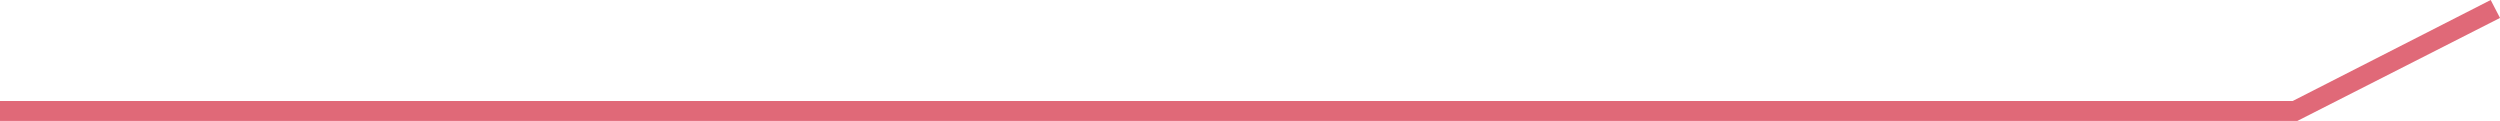 <?xml version="1.0" encoding="utf-8"?>
<!-- Generator: Adobe Illustrator 27.2.0, SVG Export Plug-In . SVG Version: 6.00 Build 0)  -->
<svg version="1.1" id="Calque_1" xmlns="http://www.w3.org/2000/svg" xmlns:xlink="http://www.w3.org/1999/xlink" x="0px" y="0px"
	 viewBox="0 0 376.3 18.2" style="enable-background:new 0 0 376.3 18.2;" xml:space="preserve">
<style type="text/css">
	.st0{fill:#E06978;}
</style>
<polygon class="st0" points="345.8,18.2 0,18.2 0,15.2 345.1,15.2 374.9,0 376.3,2.7 "/>
</svg>

